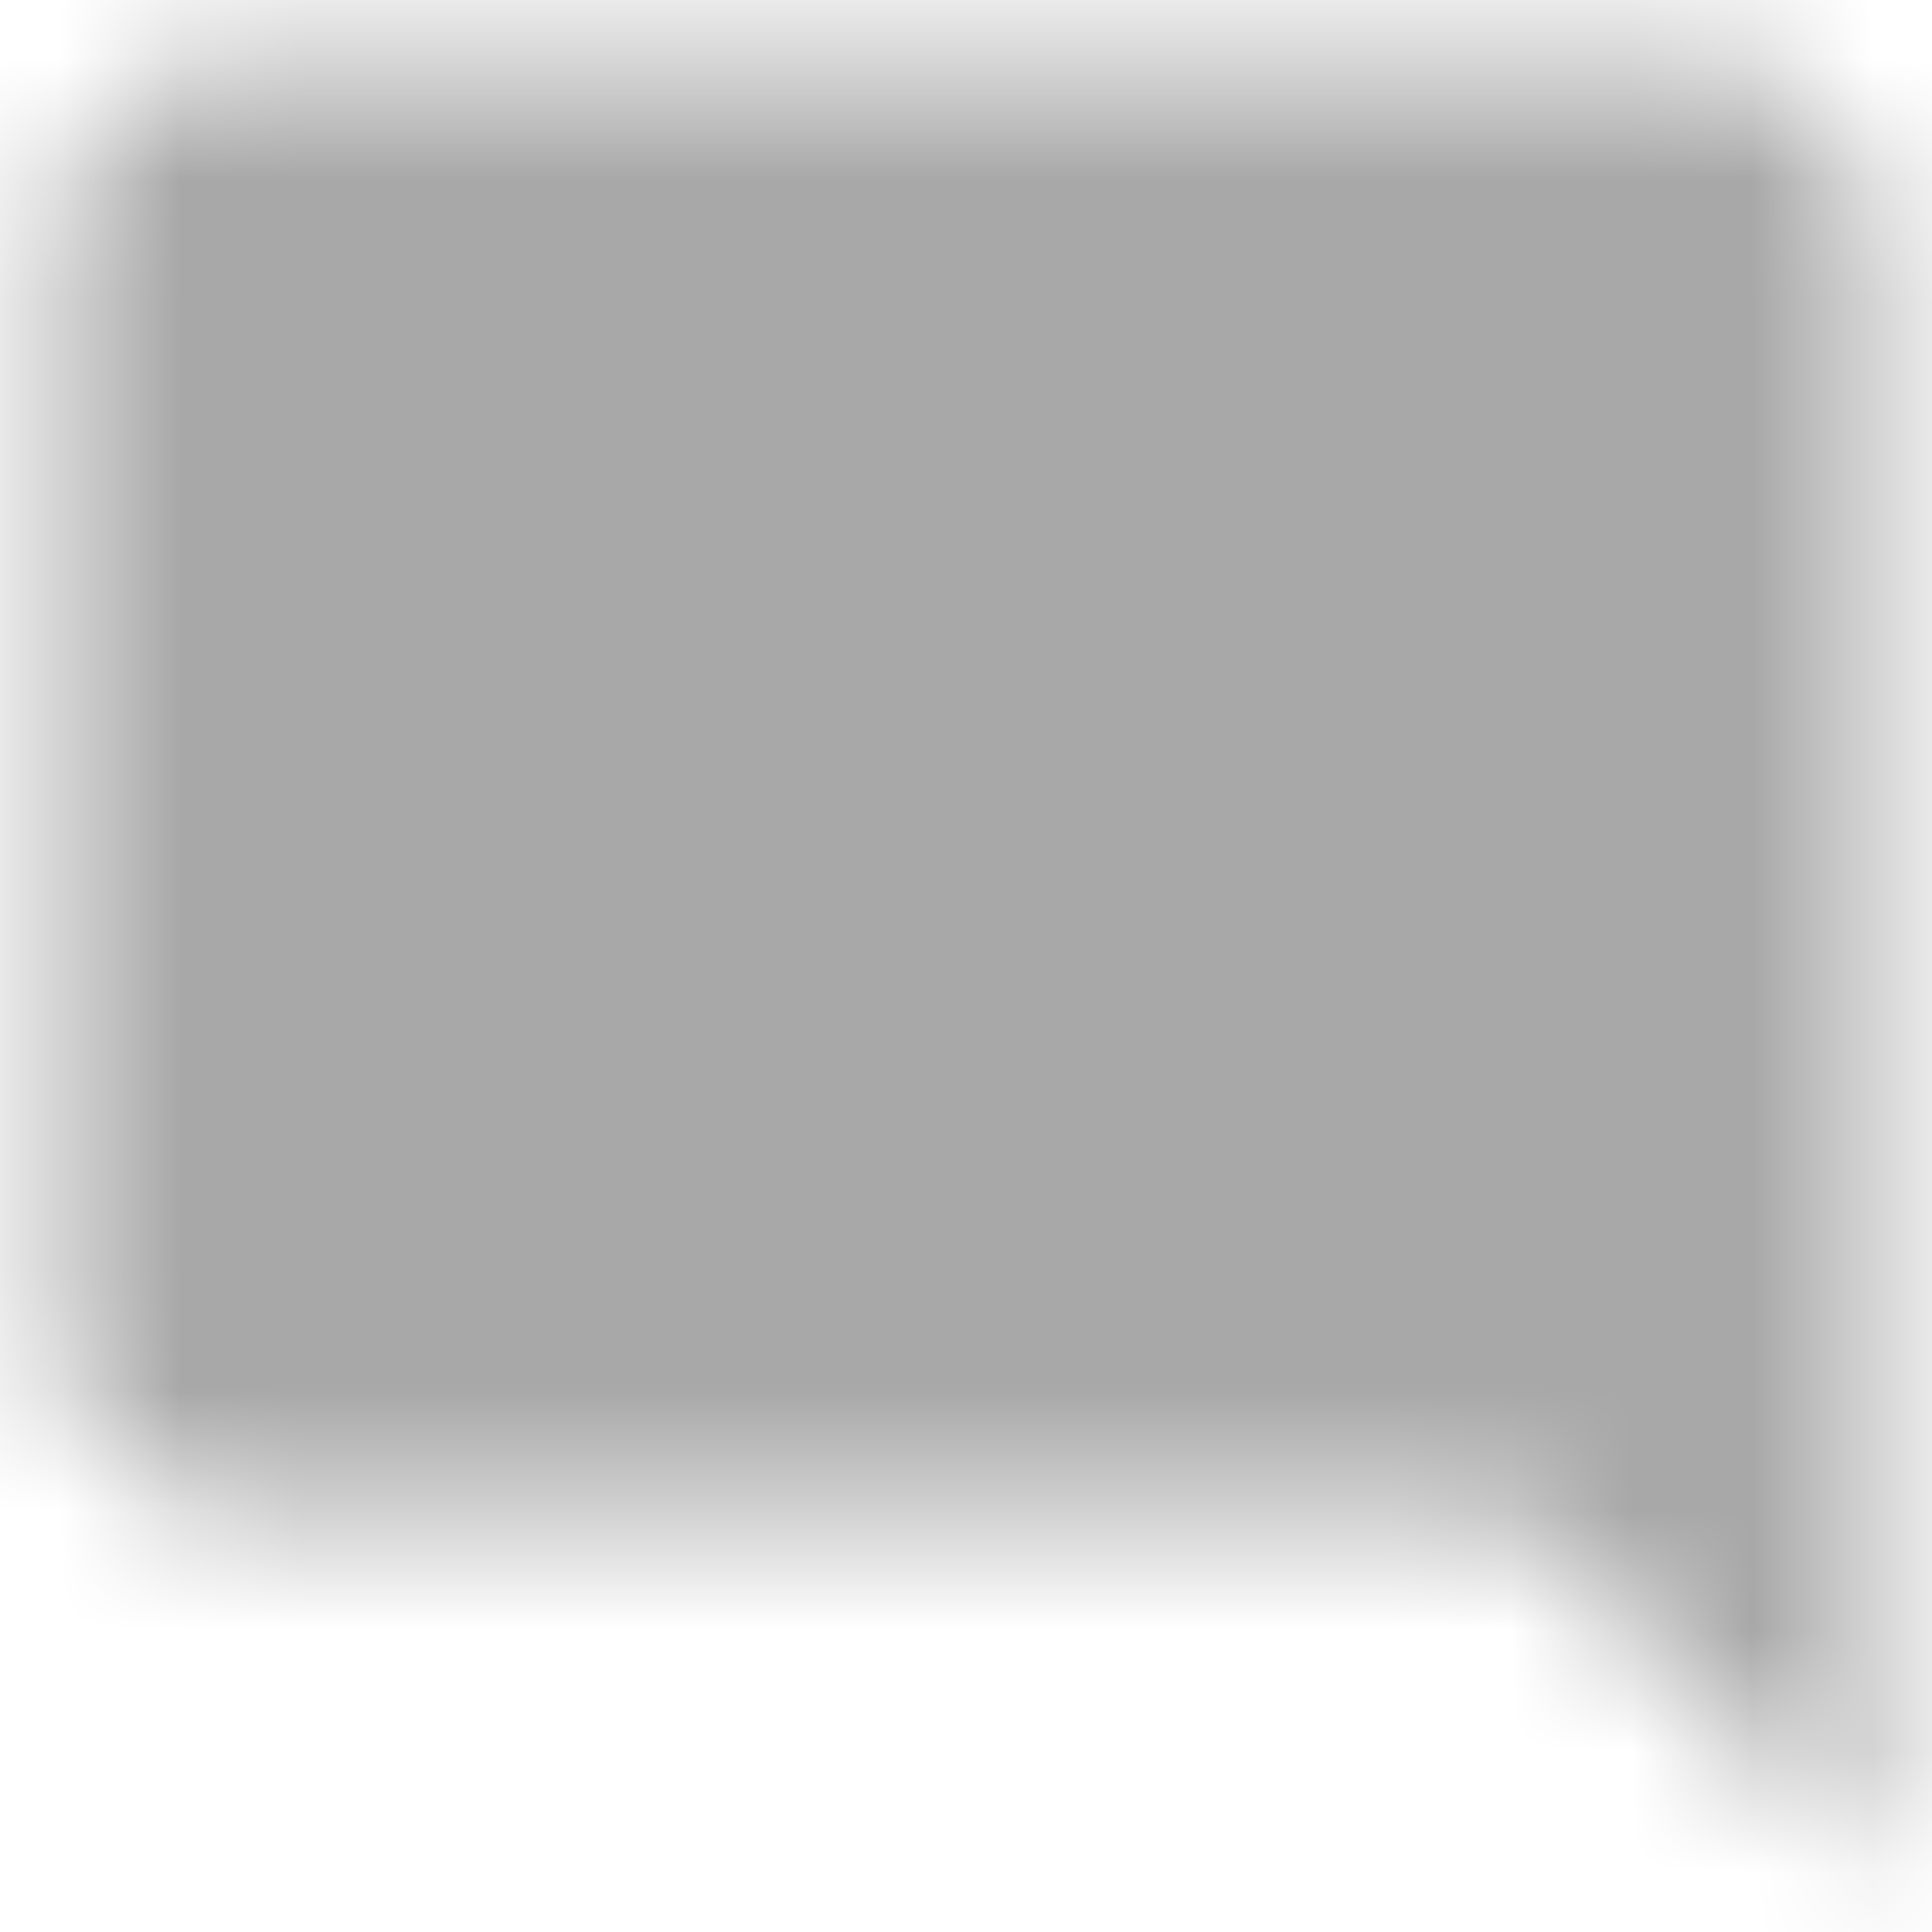 <?xml version="1.0" encoding="UTF-8"?>
<svg width="16px" height="16px" viewBox="0 0 16 16" version="1.1" xmlns="http://www.w3.org/2000/svg" xmlns:xlink="http://www.w3.org/1999/xlink">
    <!-- Generator: Sketch 55.2 (78181) - https://sketchapp.com -->
    <title>ic_comment_white</title>
    <desc>Created with Sketch.</desc>
    <defs>
        <path d="M16.5,3 C16.5,2.175 15.825,1.5 15,1.5 L3,1.5 C2.175,1.5 1.5,2.175 1.5,3 L1.5,12 C1.5,12.825 2.175,13.5 3,13.5 L13.5,13.5 L16.5,16.5 L16.5,3 Z" id="path-1"></path>
    </defs>
    <g id="Symbols" stroke="none" stroke-width="1" fill="none" fill-rule="evenodd">
        <g id="Component-/-Card-/-Full-/-News-/-Wire-Frame-/-PC" transform="translate(-334, -286)">
            <g id="Group-4" transform="translate(16, 276)">
                <g id="Group-2" transform="translate(317, 9)">
                    <g id="icon/editor/mode_comment_24px">
                        <mask id="mask-2" fill="white">
                            <use xlink:href="#path-1"></use>
                        </mask>
                        <g fill-rule="nonzero"></g>
                        <g id="✱-/-Color-/-Icons-/-White-/-Active" mask="url(#mask-2)" fill="#a8a8a8" fill-rule="evenodd">
                            <rect id="Rectangle-13" x="0" y="0" width="18" height="18"></rect>
                        </g>
                    </g>
                </g>
            </g>
        </g>
    </g>
</svg>
